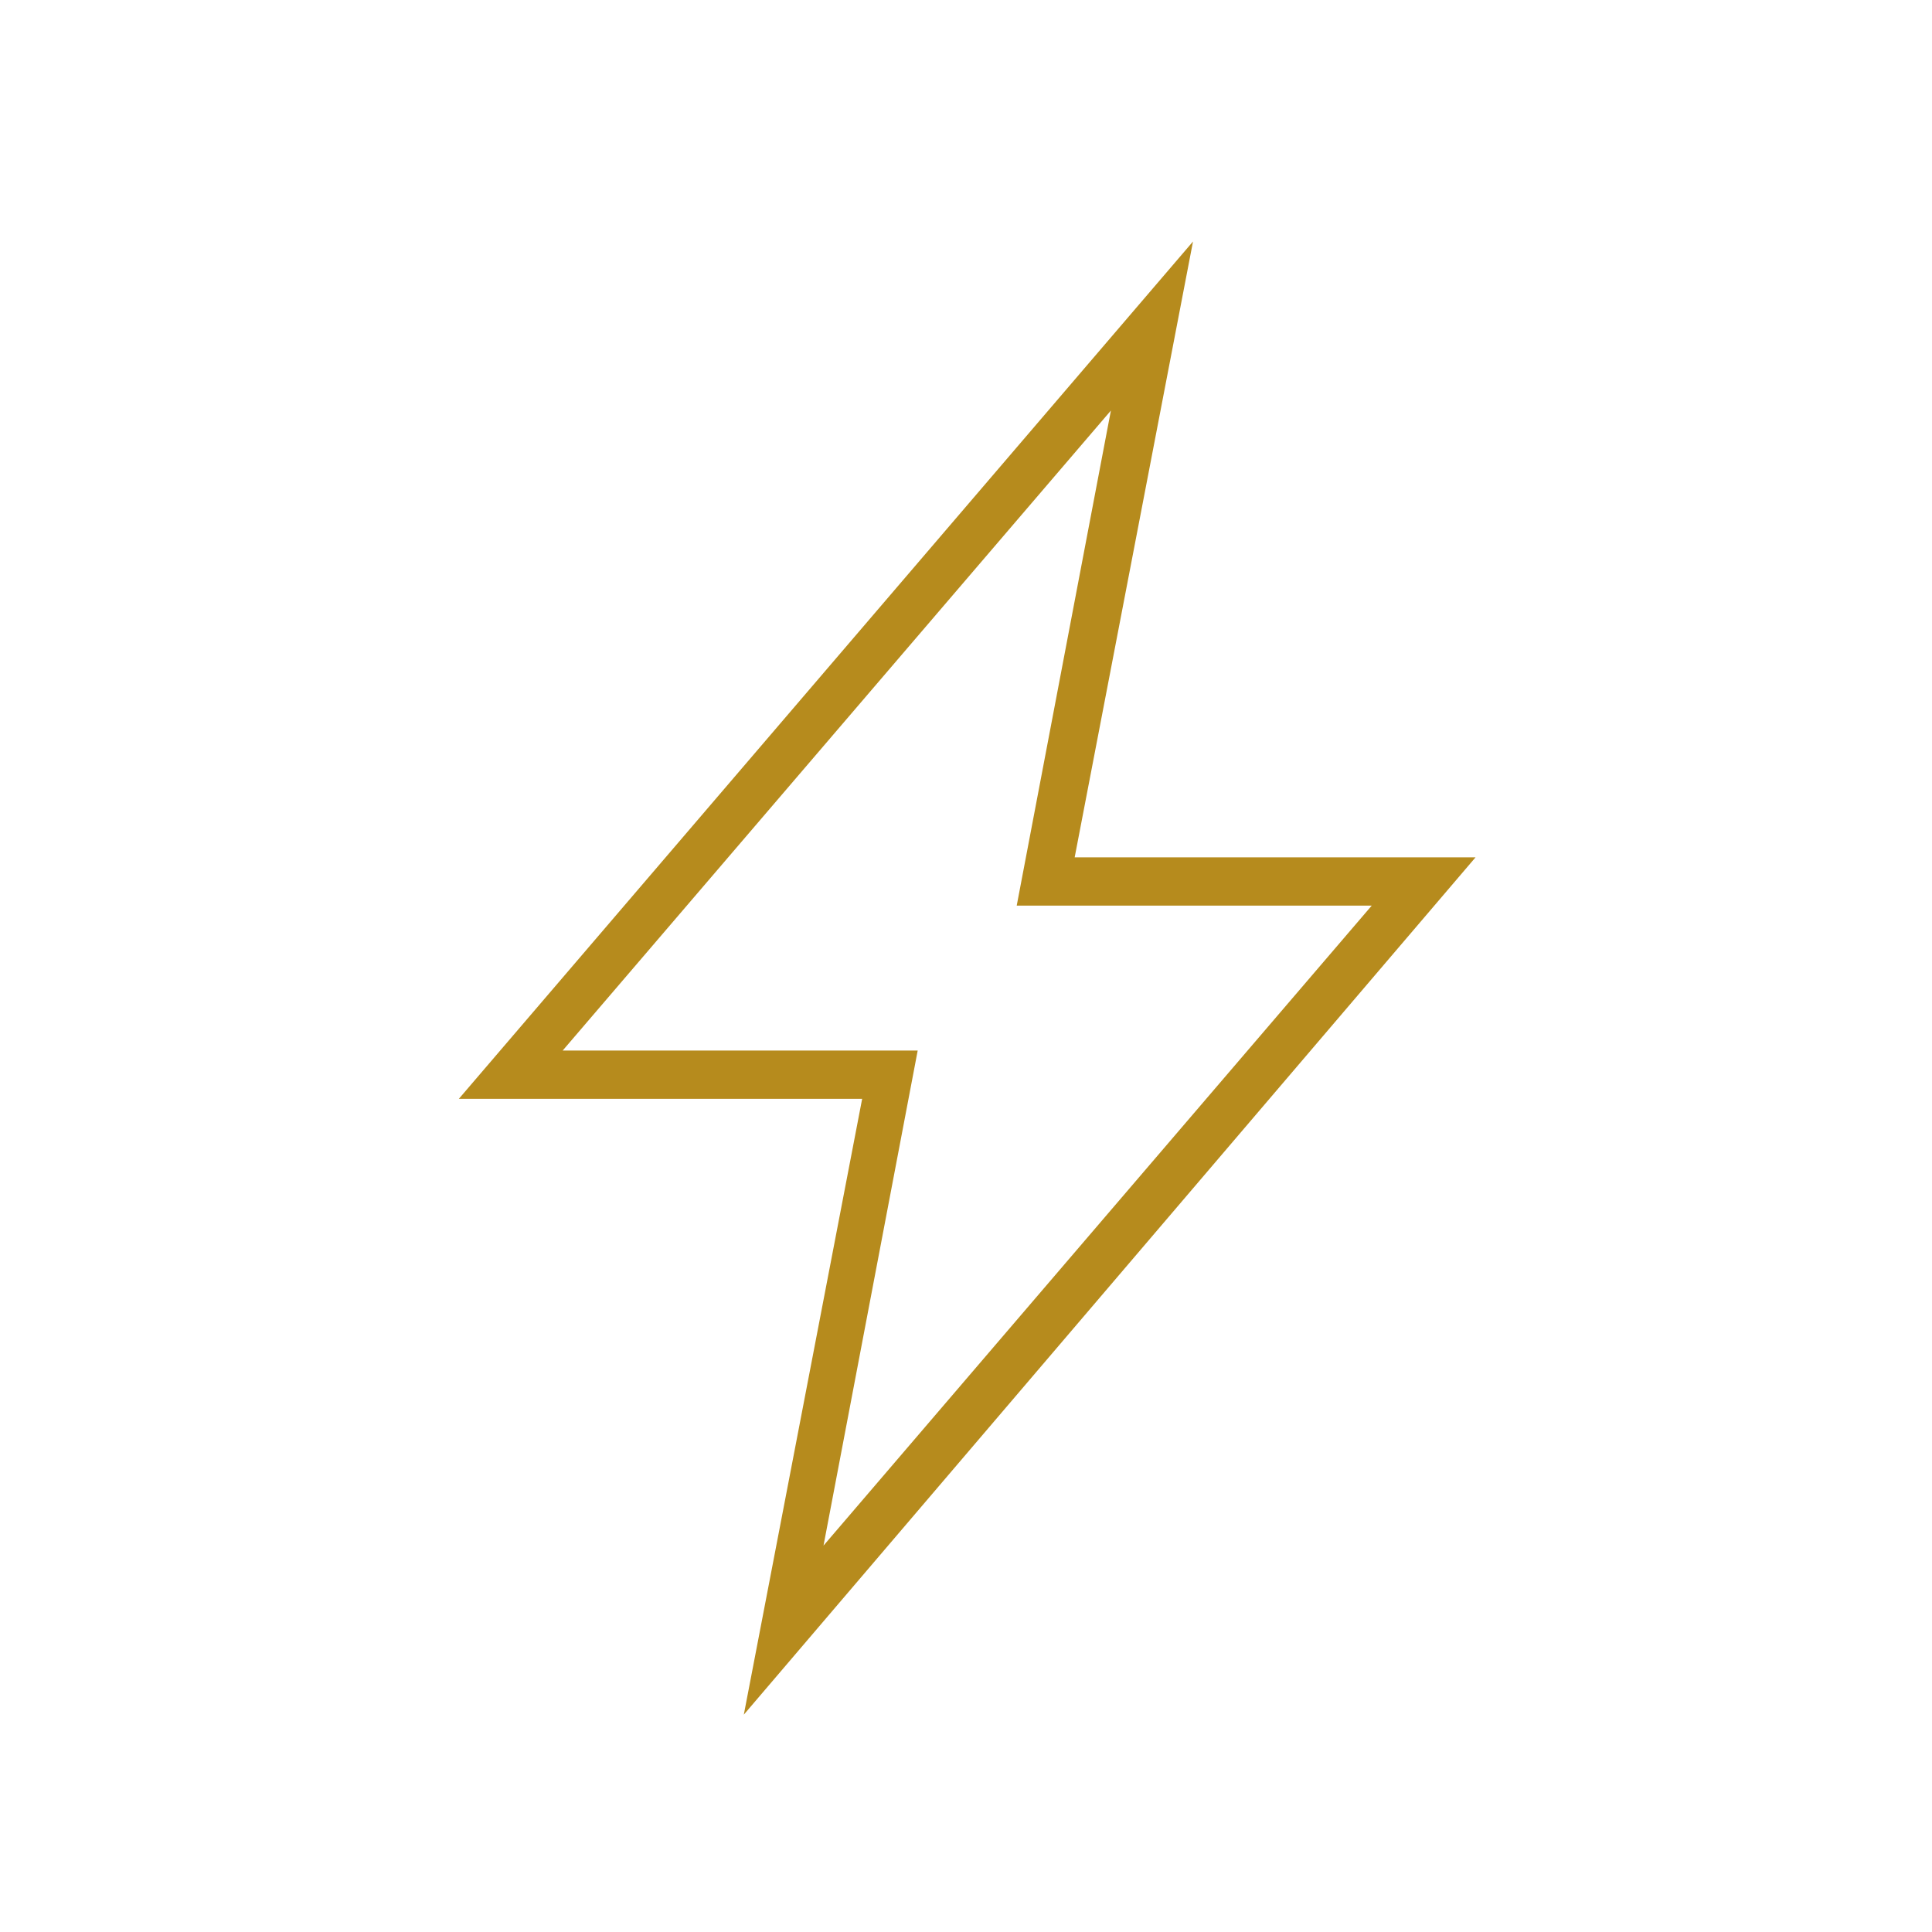 <svg width="120" height="120" viewBox="0 0 120 120" fill="none" xmlns="http://www.w3.org/2000/svg">
<mask id="mask0_763_11321" style="mask-type:alpha" maskUnits="userSpaceOnUse" x="0" y="0" width="120" height="120">
<rect width="120" height="120" fill="#C4C4C4"/>
</mask>
<g mask="url(#mask0_763_11321)">
<path d="M46.2 106.5L53.55 68.25H28.5L74.1 15L66.75 53.25H91.65L46.2 106.5ZM34.95 65.25H57L51.15 96L85.2 56.25H63.15L69 25.5L34.95 65.25Z" fill="#B68B1D"/>
</g>
</svg>

